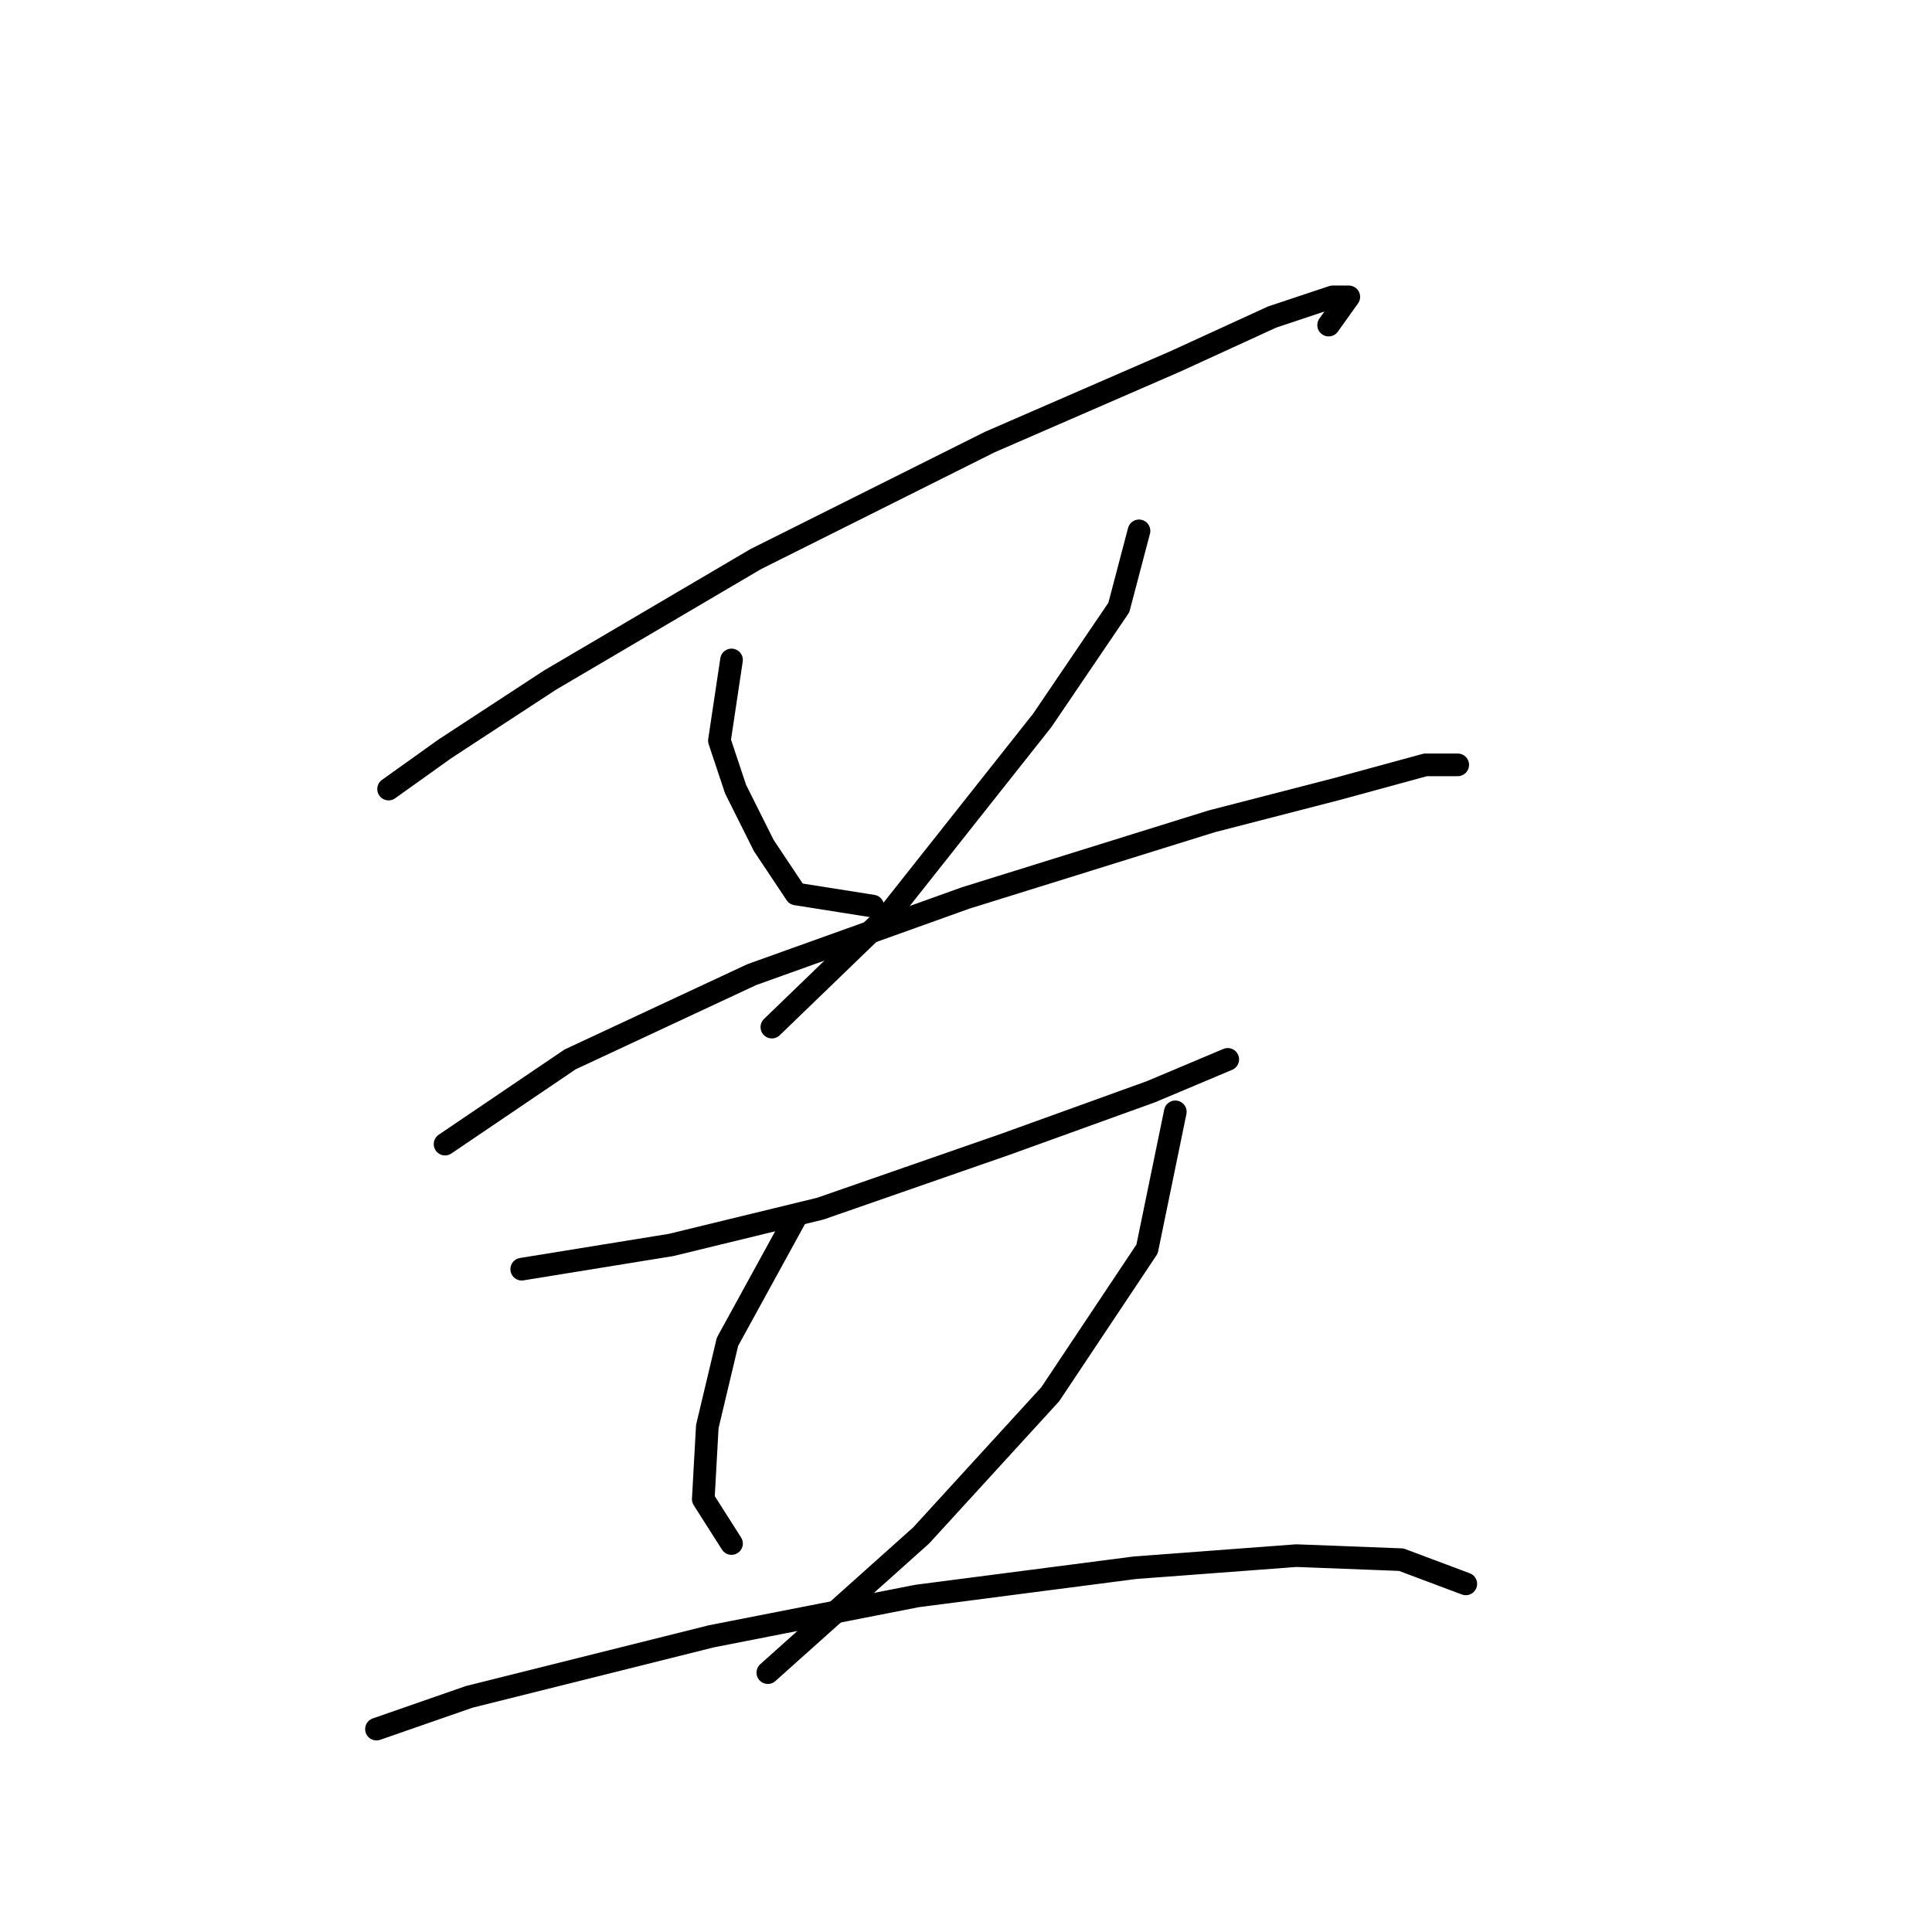 <?xml version="1.0" standalone="no"?>
    <svg width="256" height="256" xmlns="http://www.w3.org/2000/svg" version="1.1">
    <polyline stroke="black" stroke-width="3" stroke-linecap="round" fill="transparent" stroke-linejoin="round" points="51.489 104.556 58.973 99.21 72.873 90.121 100.137 74.084 131.144 58.58 155.735 47.888 168.566 42.008 176.585 39.335 178.723 39.335 176.05 43.077 176.05 43.077 " />
        <polyline stroke="black" stroke-width="3" stroke-linecap="round" fill="transparent" stroke-linejoin="round" points="96.93 87.448 95.326 98.14 97.464 104.556 101.206 112.04 105.483 118.455 115.64 120.059 115.64 120.059 " />
        <polyline stroke="black" stroke-width="3" stroke-linecap="round" fill="transparent" stroke-linejoin="round" points="150.924 70.341 148.251 80.499 138.094 95.467 117.779 121.128 102.276 136.097 102.276 136.097 " />
        <polyline stroke="black" stroke-width="3" stroke-linecap="round" fill="transparent" stroke-linejoin="round" points="58.973 151.6 75.546 140.374 99.603 129.147 127.936 118.99 160.547 108.832 177.119 104.556 188.88 101.348 193.157 101.348 193.157 101.348 " />
        <polyline stroke="black" stroke-width="3" stroke-linecap="round" fill="transparent" stroke-linejoin="round" points="69.13 168.173 88.911 164.965 108.691 160.154 133.282 151.6 152.528 144.65 162.685 140.374 162.685 140.374 " />
        <polyline stroke="black" stroke-width="3" stroke-linecap="round" fill="transparent" stroke-linejoin="round" points="105.483 161.223 96.395 177.795 93.722 189.022 93.187 198.645 96.93 204.525 96.93 204.525 " />
        <polyline stroke="black" stroke-width="3" stroke-linecap="round" fill="transparent" stroke-linejoin="round" points="155.735 147.323 151.993 165.5 139.163 184.745 122.056 203.456 101.741 221.633 101.741 221.633 " />
        <polyline stroke="black" stroke-width="3" stroke-linecap="round" fill="transparent" stroke-linejoin="round" points="49.885 229.117 62.181 224.84 94.257 216.821 121.521 211.475 150.389 207.733 171.773 206.129 185.673 206.664 194.226 209.871 194.226 209.871 " />
        </svg>